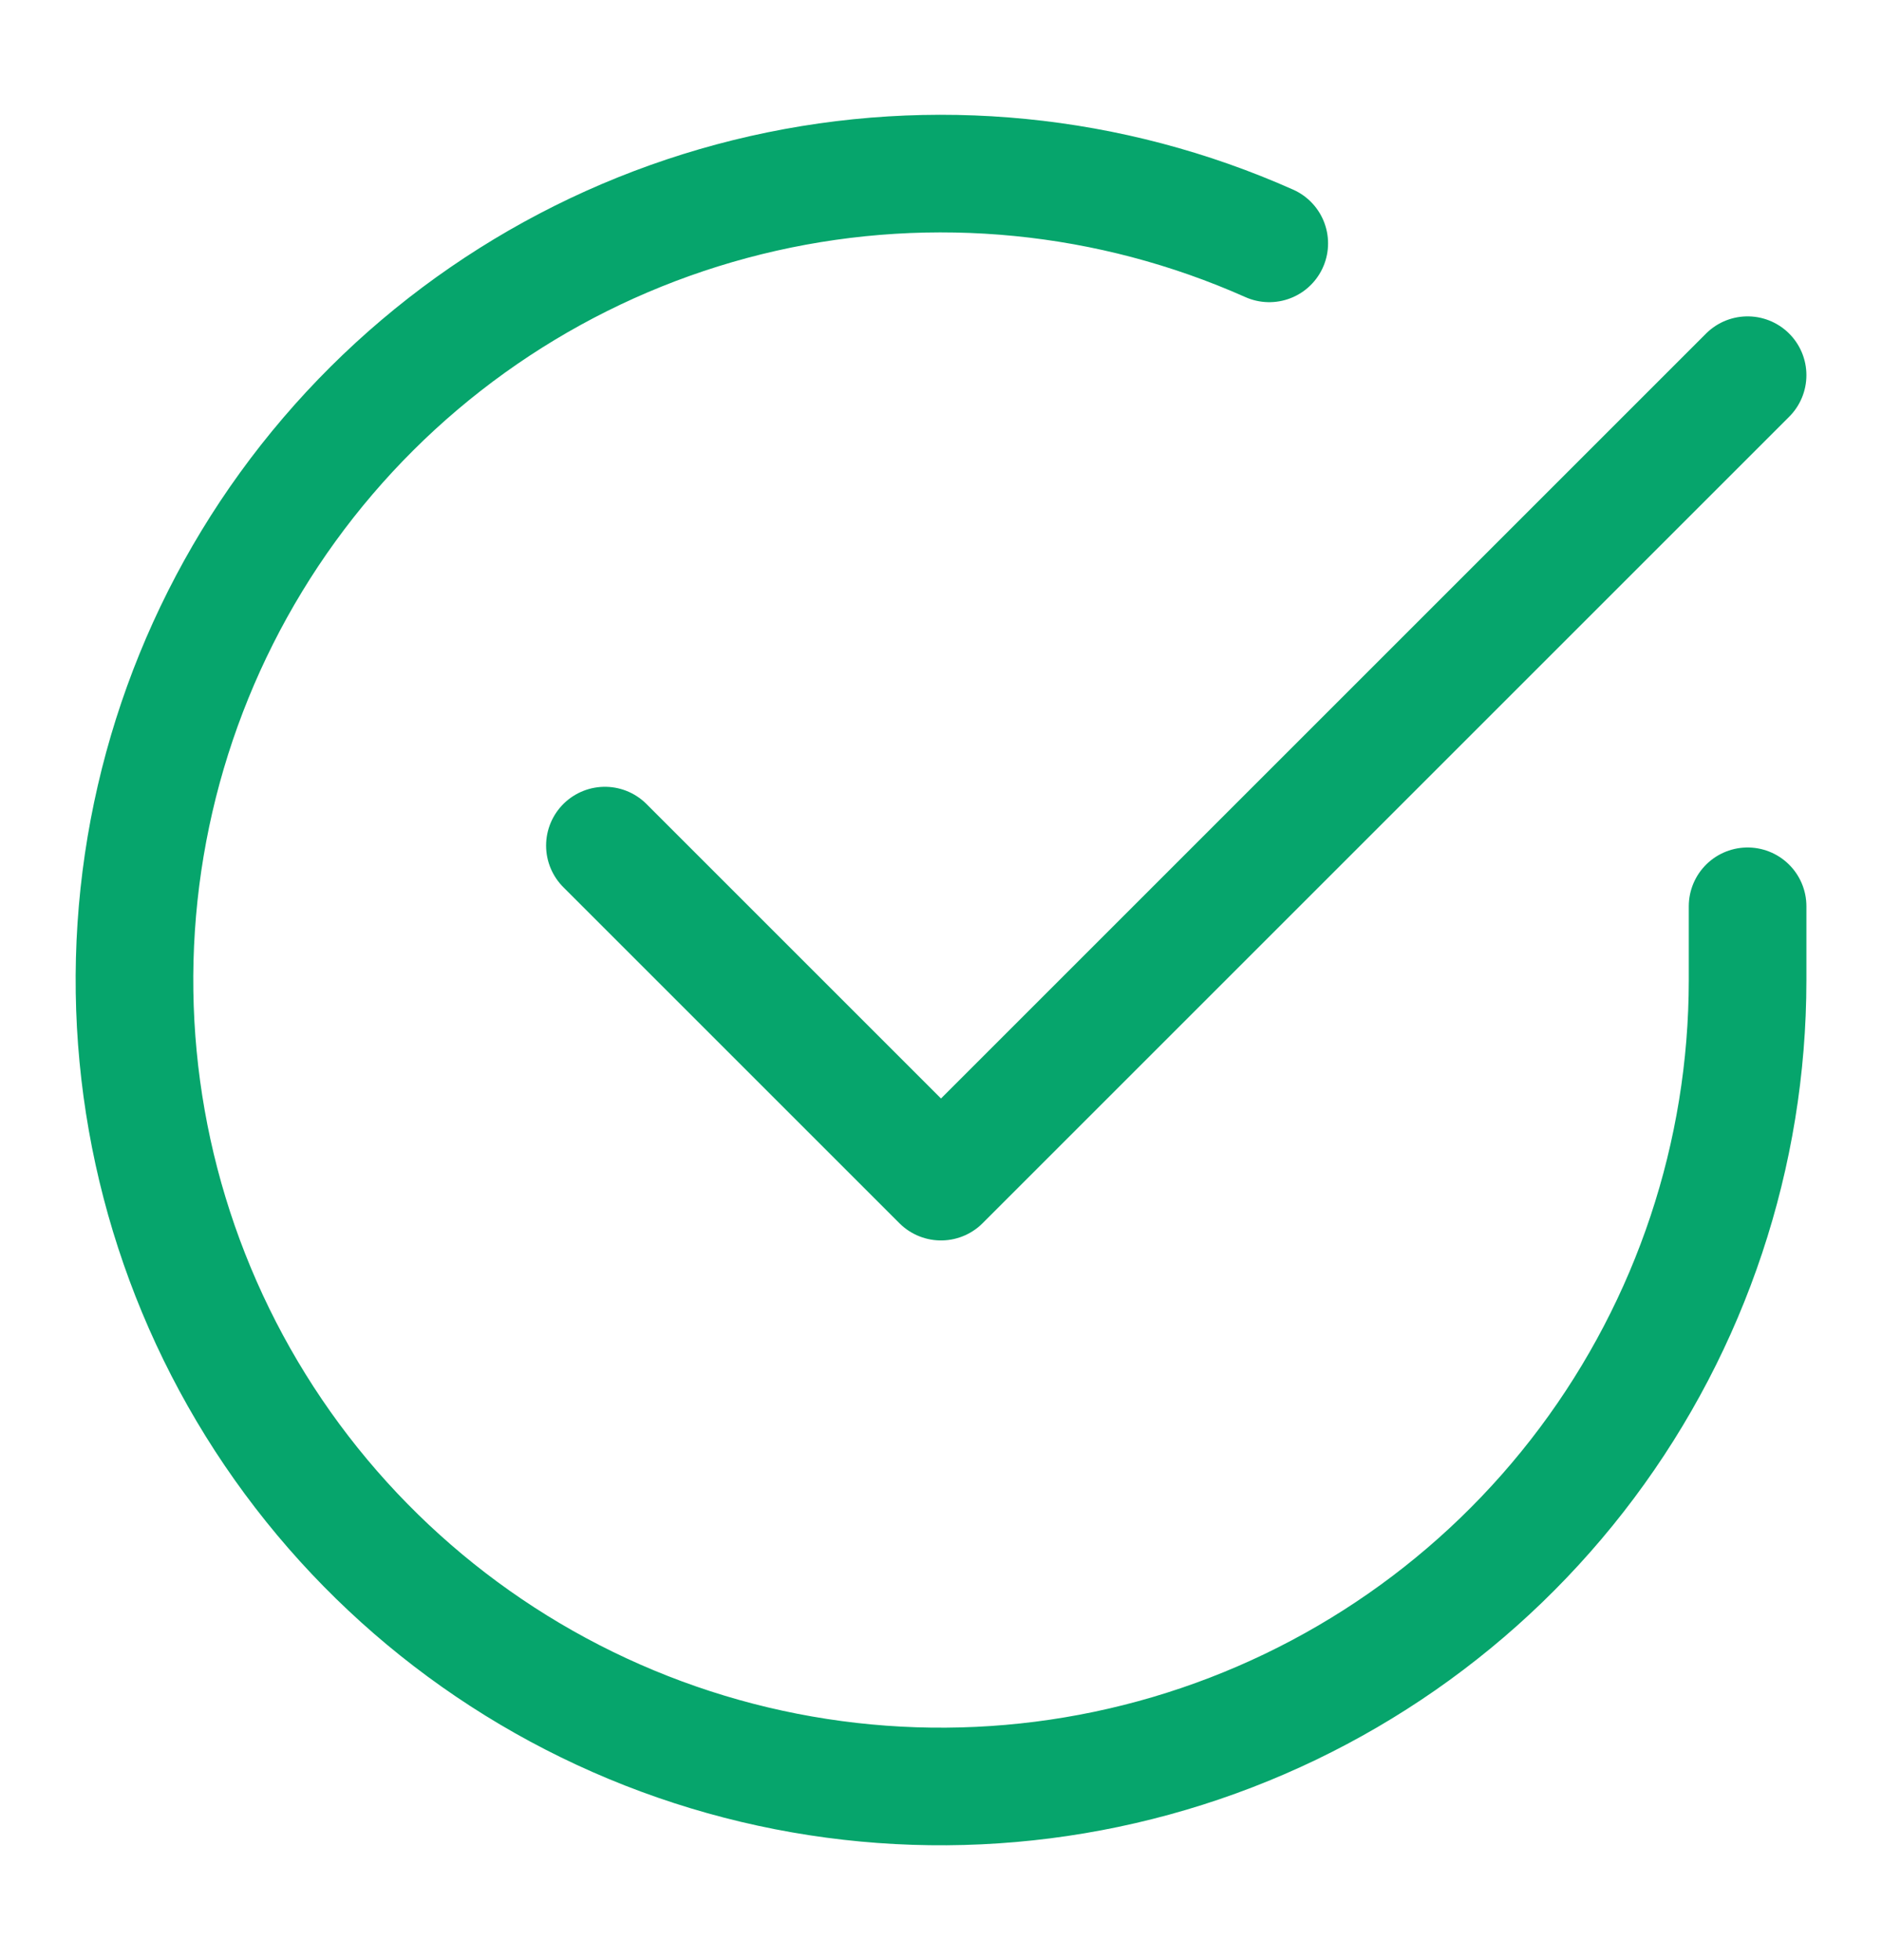 <svg width="24" height="25" viewBox="0 0 24 25" fill="none" xmlns="http://www.w3.org/2000/svg">
<path d="M22.286 11.559V12.505C22.285 14.723 21.566 16.882 20.238 18.658C18.91 20.435 17.043 21.734 14.916 22.363C12.789 22.992 10.516 22.917 8.436 22.148C6.355 21.379 4.579 19.959 3.371 18.098C2.164 16.237 1.591 14.036 1.737 11.823C1.883 9.61 2.74 7.503 4.181 5.817C5.622 4.131 7.57 2.956 9.733 2.467C11.897 1.978 14.16 2.202 16.186 3.104M22.286 4.785L12 15.071L7.714 10.785" stroke="#06A56C" stroke-width="1.5" stroke-linecap="round" stroke-linejoin="round"/>
</svg>
